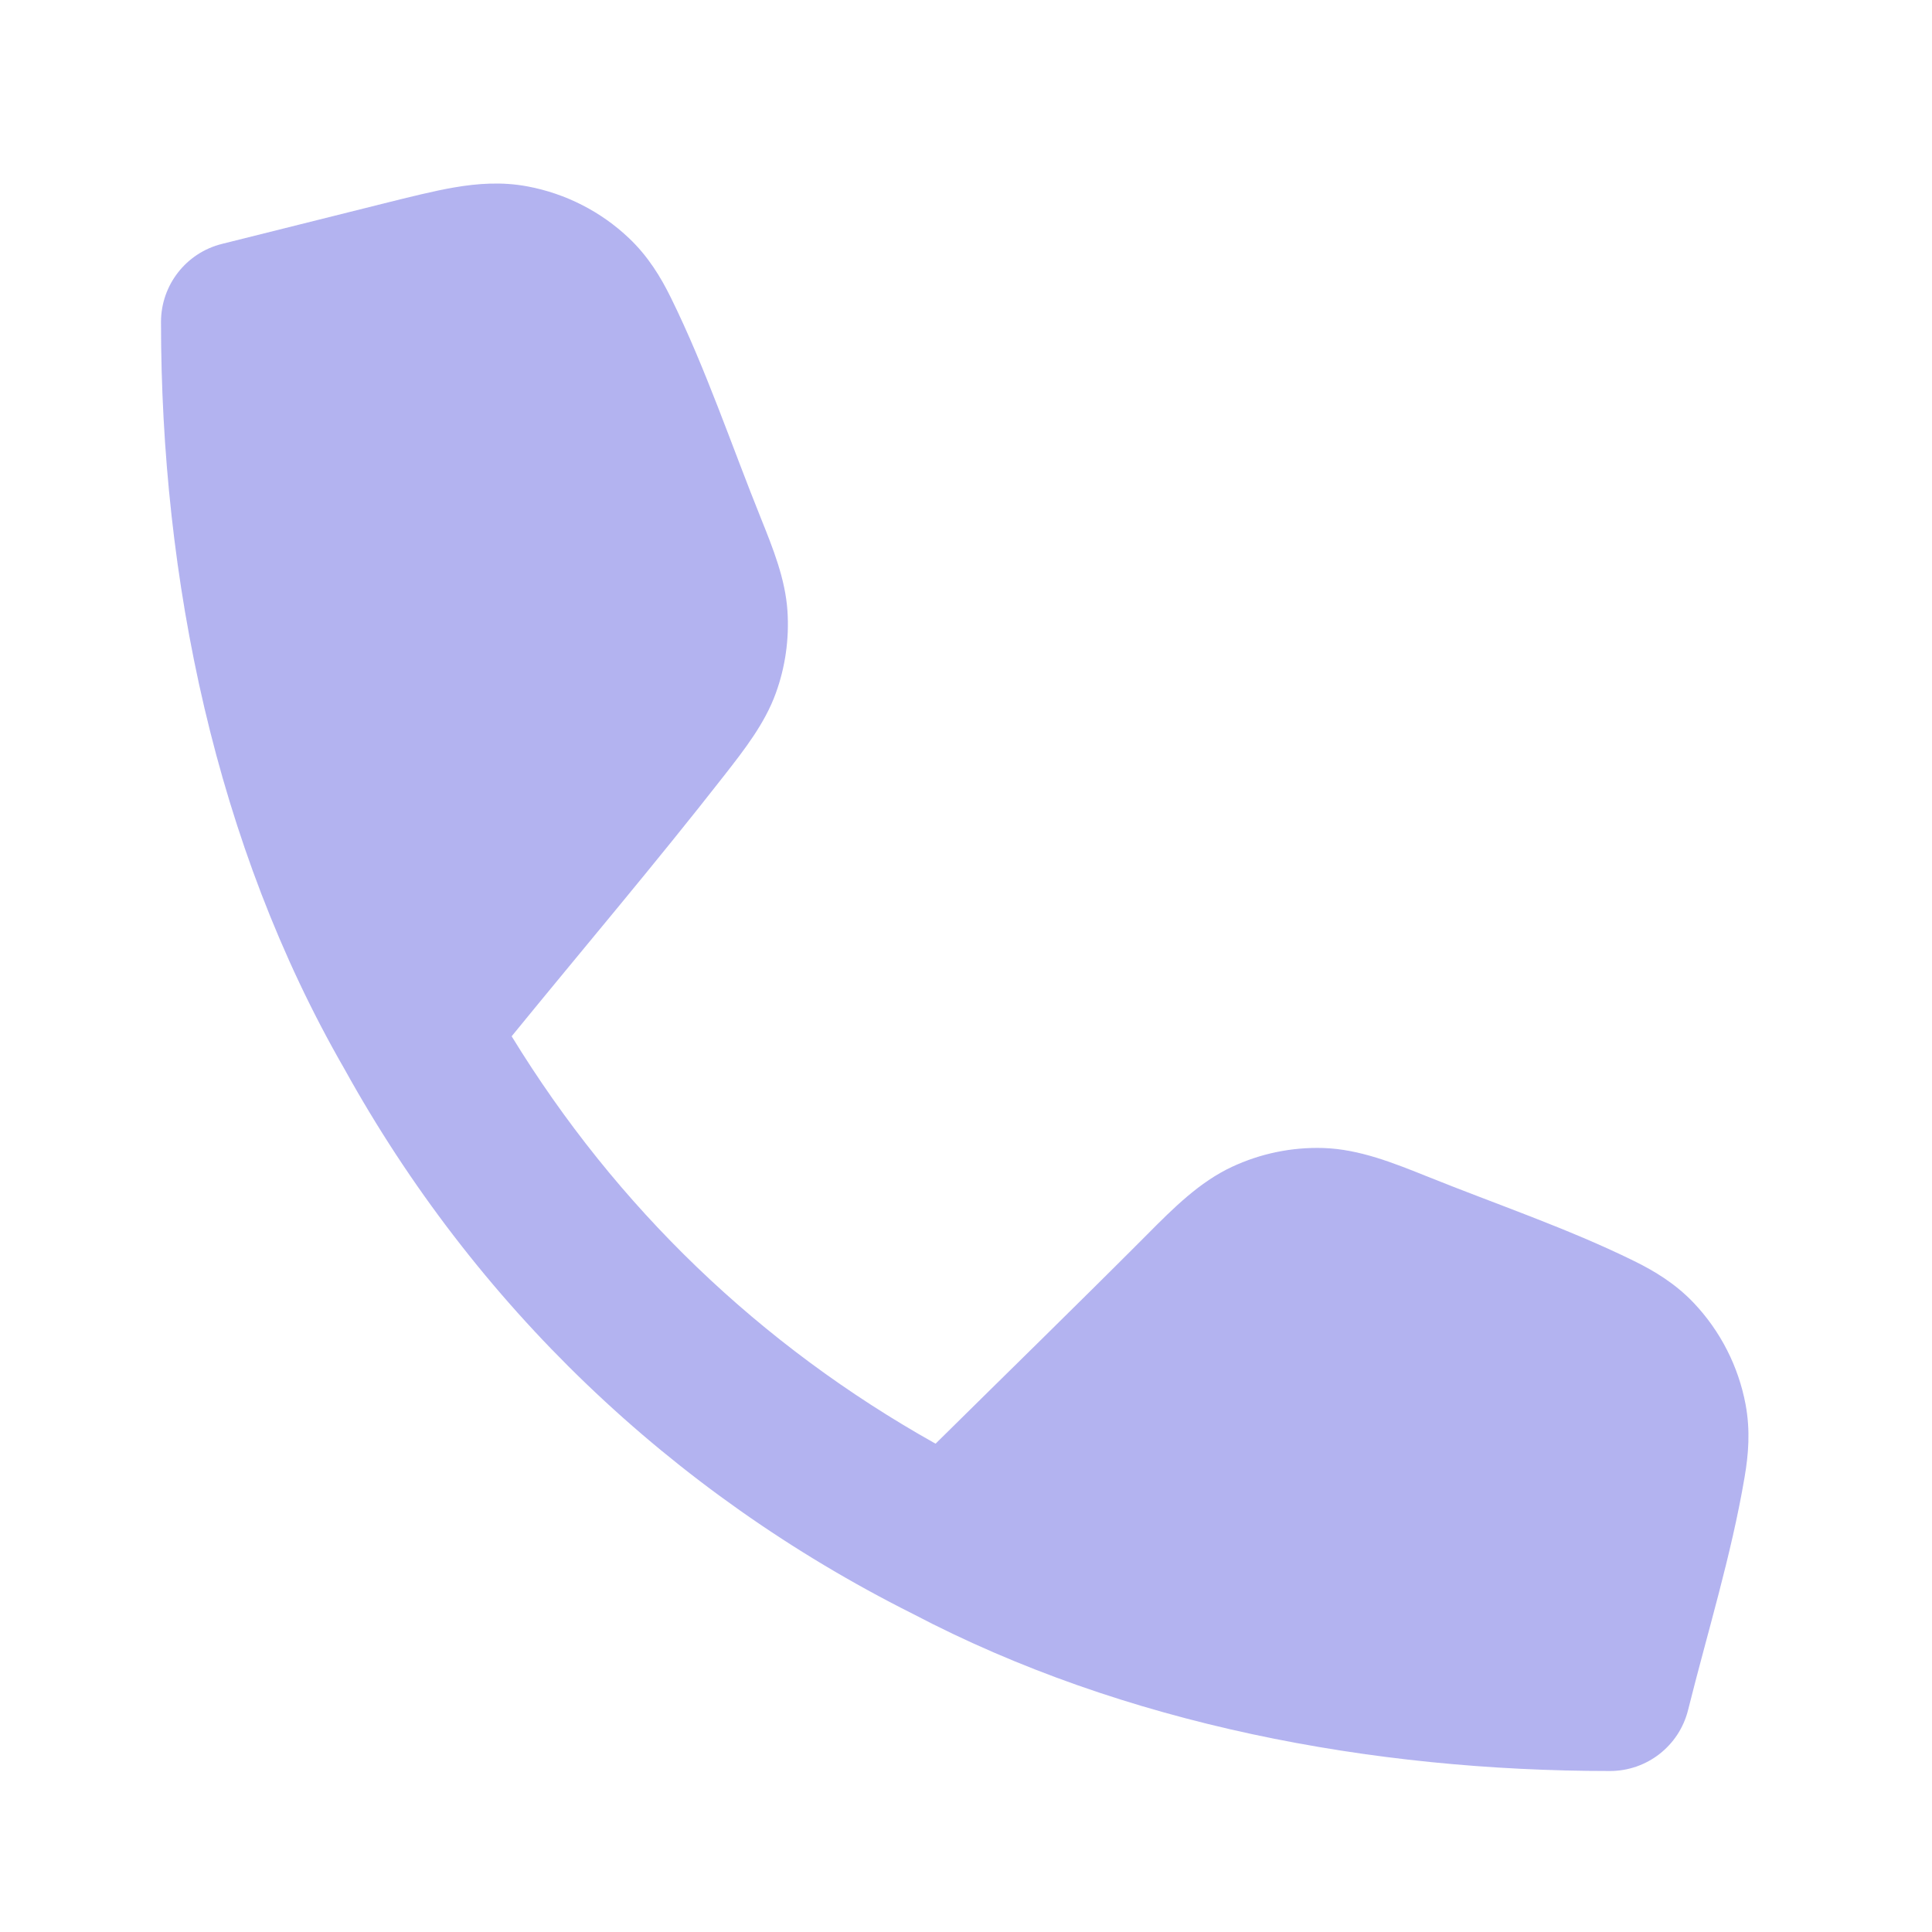 <svg width="24" height="24" viewBox="0 0 24 24" fill="none" xmlns="http://www.w3.org/2000/svg">
<path opacity="0.3" fill-rule="evenodd" clip-rule="evenodd" d="M6.356 12.873C7.238 11.791 8.144 10.725 9.003 9.625C9.251 9.307 9.501 8.987 9.637 8.612C9.756 8.285 9.805 7.936 9.782 7.588C9.755 7.19 9.603 6.814 9.453 6.44C9.086 5.529 8.769 4.582 8.335 3.7C8.21 3.446 8.054 3.187 7.815 2.96C7.466 2.628 7.028 2.405 6.555 2.316C6.231 2.255 5.93 2.28 5.65 2.327C5.392 2.371 5.089 2.447 4.757 2.53C4.09 2.697 3.424 2.863 2.757 3.03C2.312 3.141 2 3.541 2 4C2 7.181 2.676 10.497 4.277 13.276C5.895 16.202 8.332 18.541 11.338 20.047C13.969 21.428 17.05 22 20 22C20.459 22 20.859 21.688 20.97 21.242C21.209 20.285 21.507 19.324 21.672 18.349C21.72 18.07 21.745 17.769 21.684 17.445C21.595 16.972 21.371 16.534 21.04 16.185C20.813 15.946 20.554 15.79 20.3 15.665C19.475 15.259 18.59 14.961 17.738 14.618C17.312 14.447 16.886 14.275 16.438 14.261C16.048 14.249 15.66 14.329 15.306 14.494C14.9 14.683 14.575 15.009 14.252 15.334C13.382 16.207 12.499 17.067 11.622 17.934C9.437 16.71 7.656 14.996 6.356 12.873Z" fill="#0000CC"/>
</svg>
